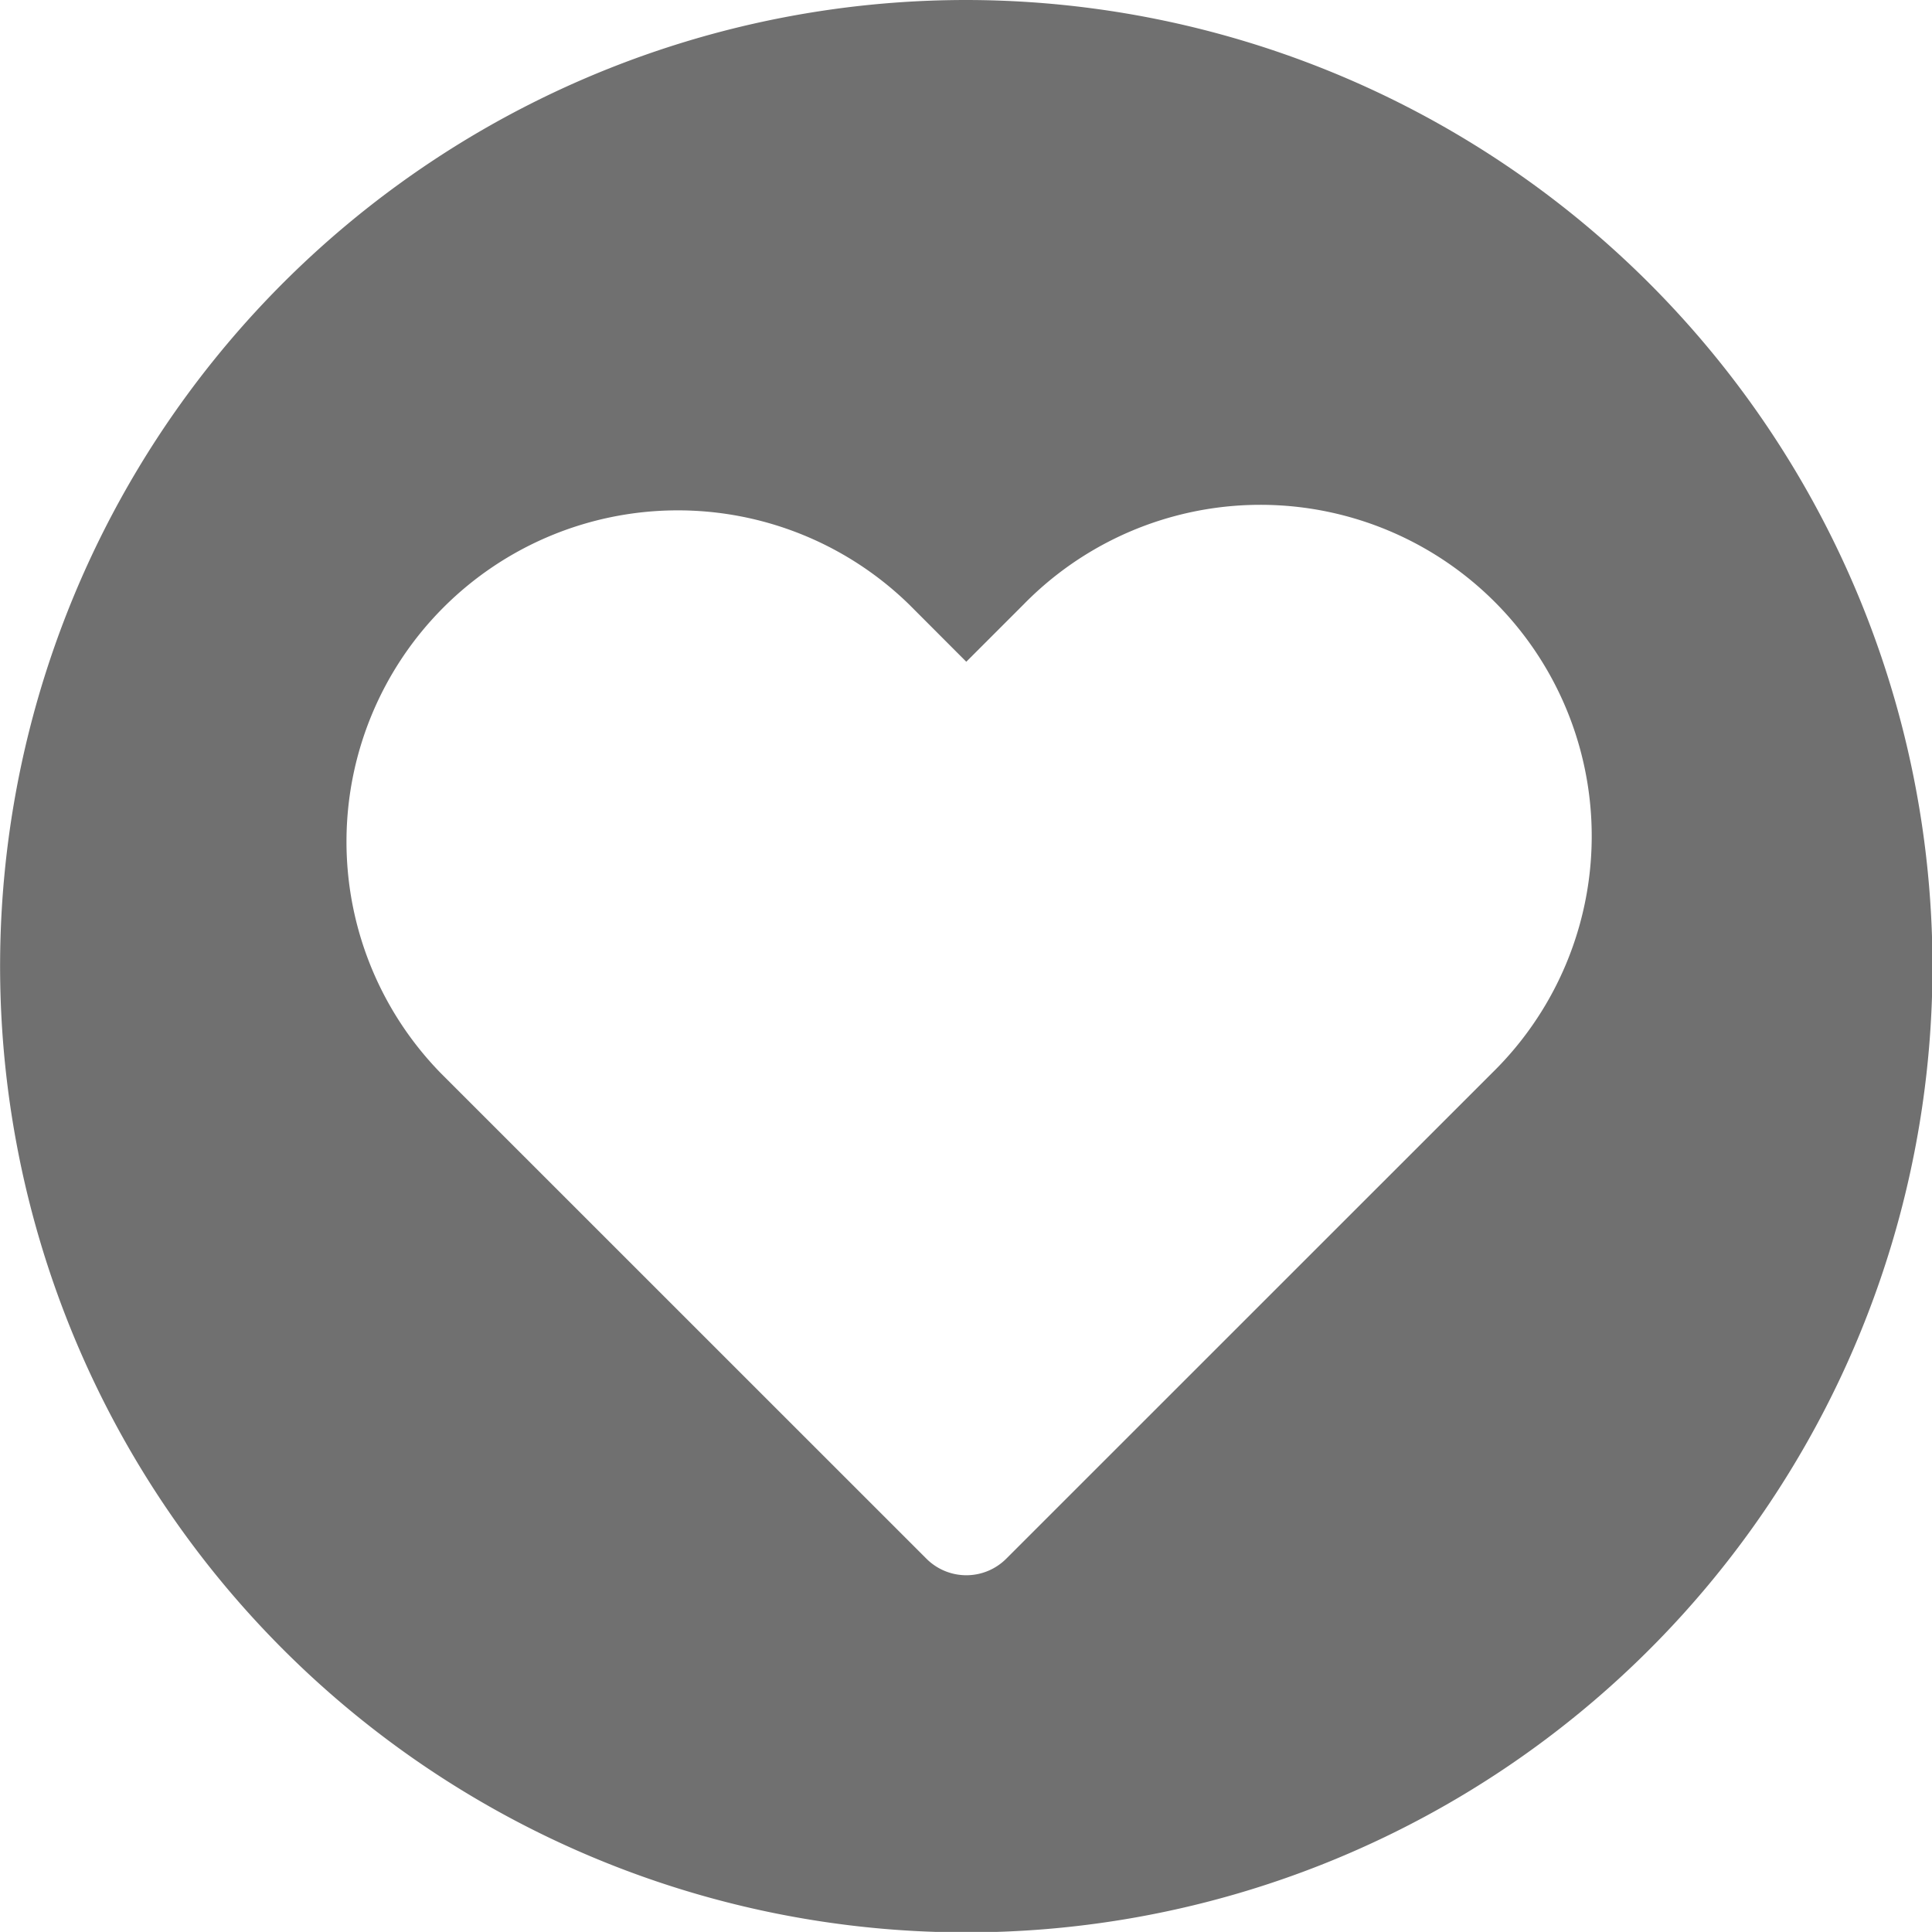 <svg xmlns="http://www.w3.org/2000/svg" width="19.996" height="19.995" viewBox="0 0 19.996 19.995">
  <path id="Like" d="M4314.4,1911.52a10,10,0,1,0,10,10A10.01,10.01,0,0,0,4314.4,1911.52Zm5.44,11.107-5.026,5.025a.584.584,0,0,1-.827,0l-5.026-5.025a3.429,3.429,0,0,1,4.849-4.849l.59.591.591-.591a3.429,3.429,0,1,1,4.849,4.849Z" transform="translate(-4304.399 -1911.52)" fill="#707070"/>
</svg>
